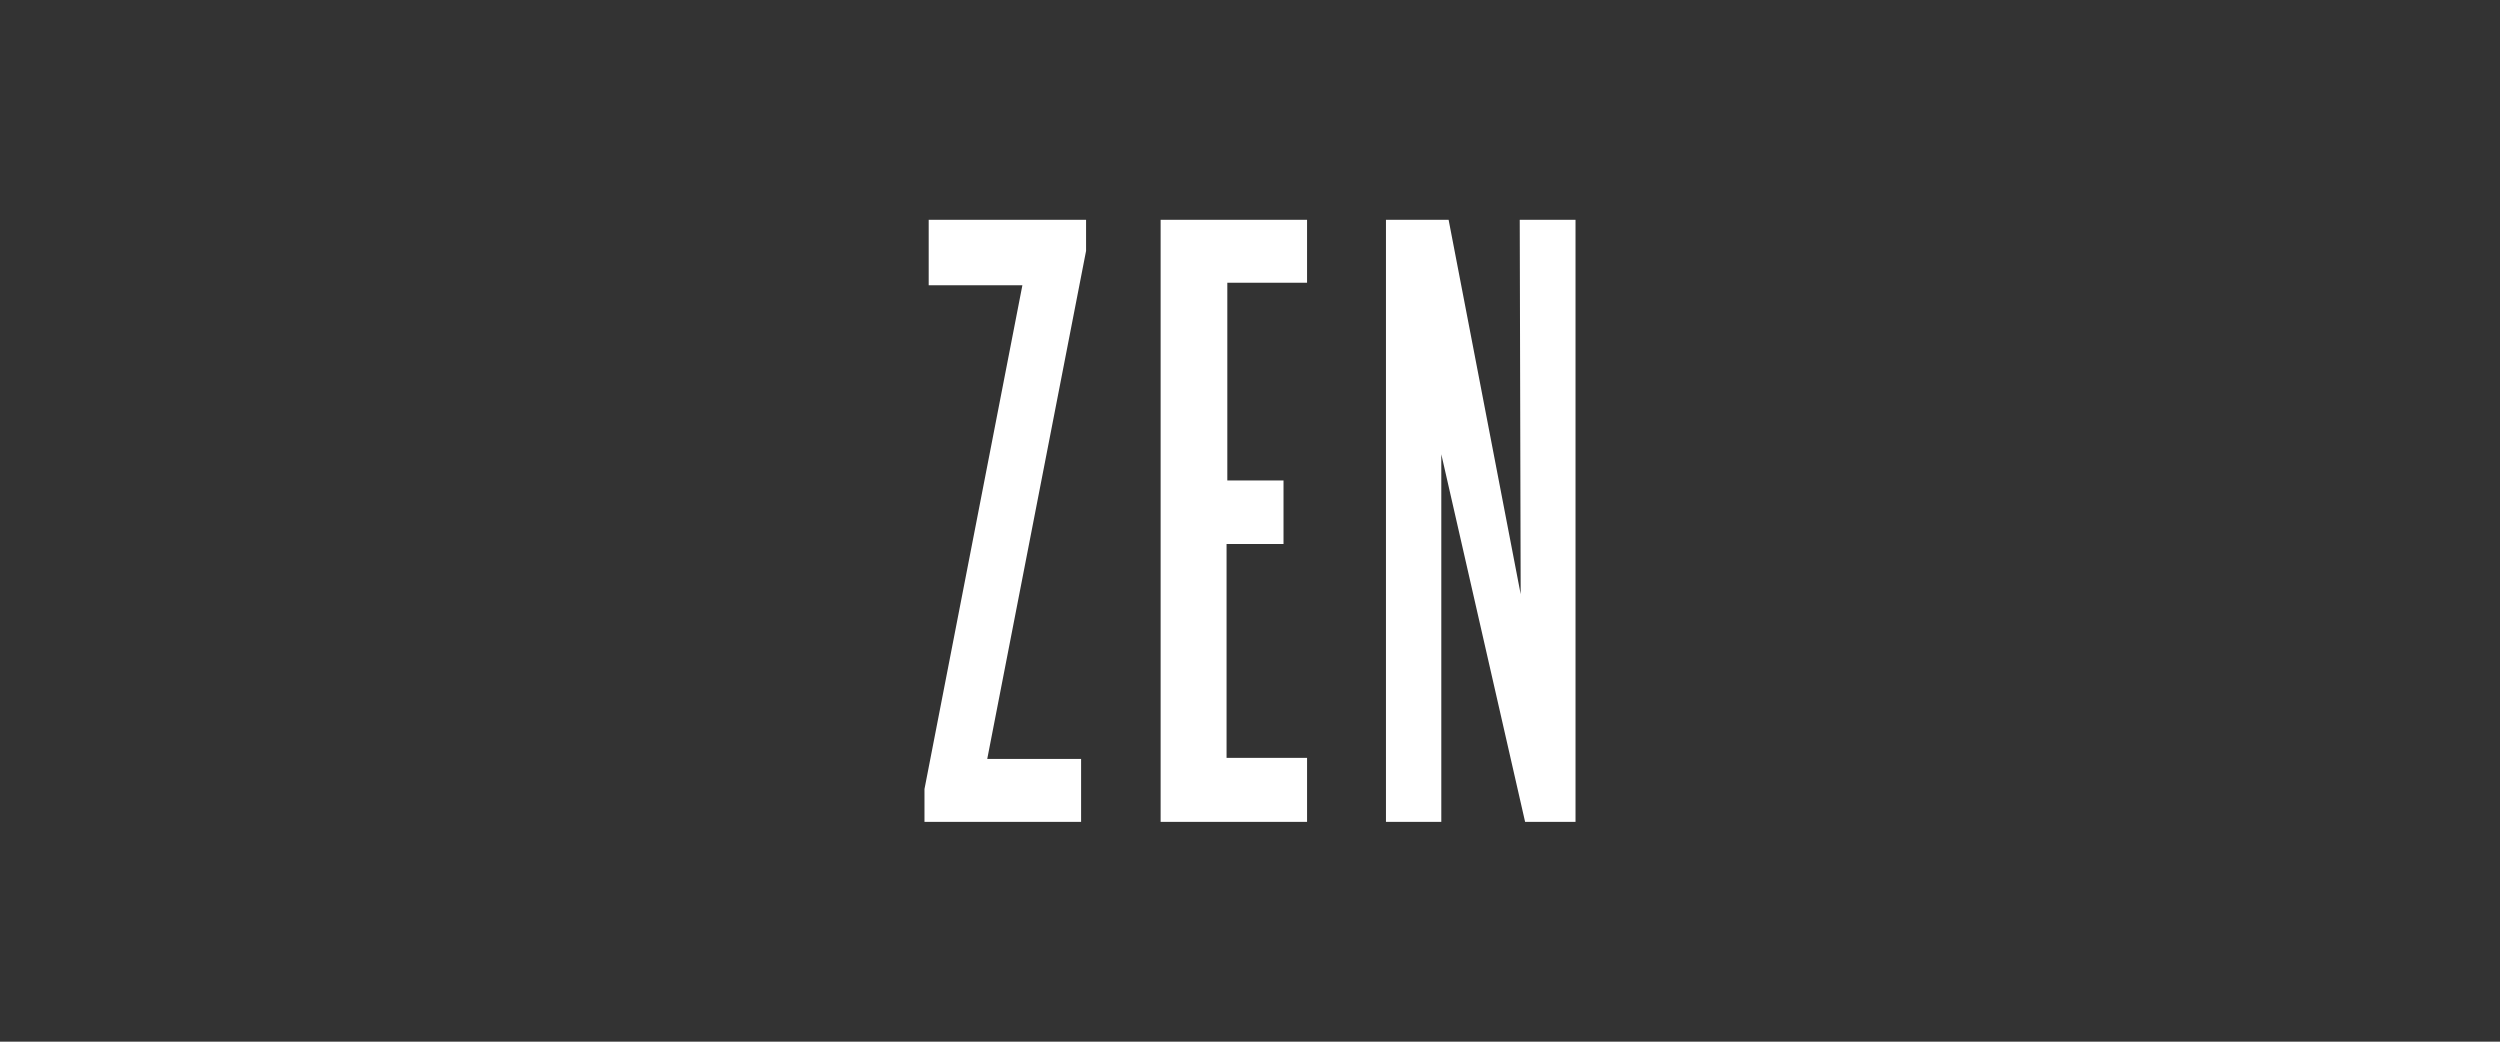 <svg xmlns="http://www.w3.org/2000/svg" width="96" height="40" viewBox="0 0 96 40"><rect x="0" y="0" width="96" height="40" fill="#333333" stroke="none"/><g fill="#FFF"><path d="M35.5 31.559h6.014v-2.416H37.91l3.795-19.508V8.441h-6.043v2.512h3.598L35.5 30.299zM44.568 31.559h5.623v-2.457H47.1v-8.213h2.187v-2.44h-2.158v-7.592h3.062V8.441h-5.623zM53.221 31.559h2.125V17.443l3.218 14.116H60.5V8.441h-2.142l.036 14.377-2.767-14.377h-2.406z"/></g></svg>